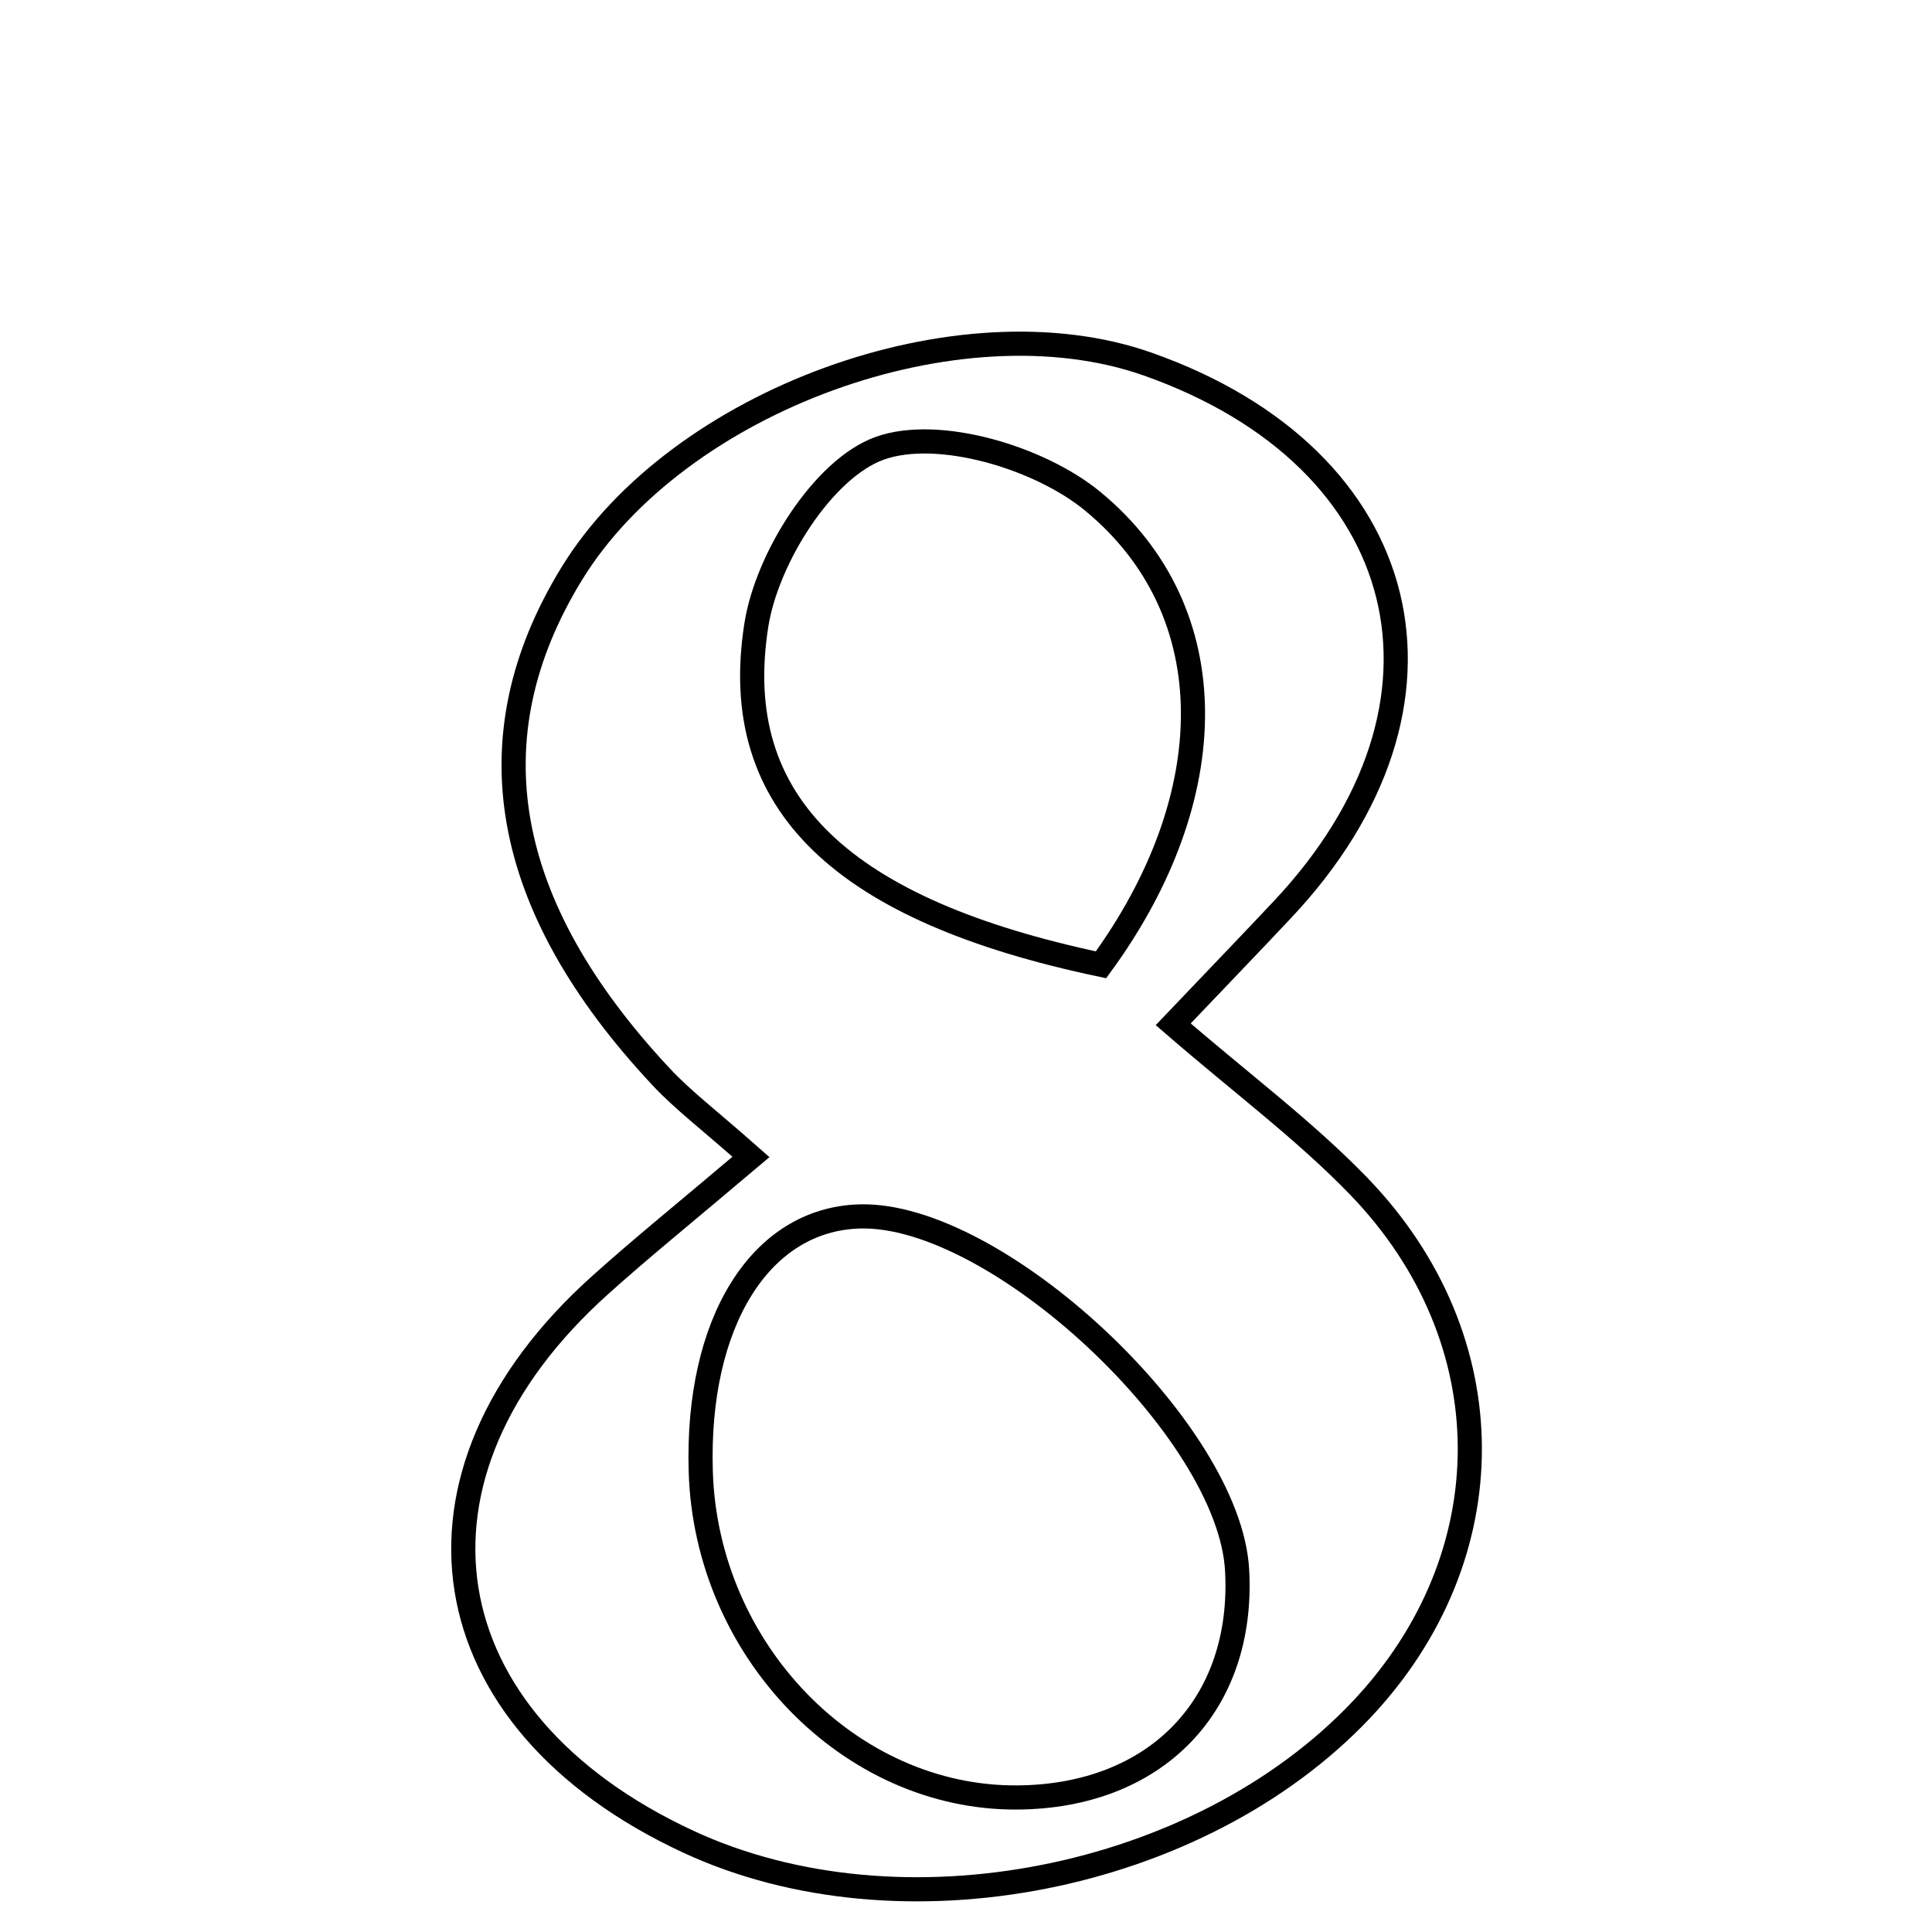 <svg xmlns="http://www.w3.org/2000/svg" viewBox="0.0 0.0 24.0 24.0" height="200px" width="200px"><path fill="none" stroke="black" stroke-width=".3" stroke-opacity="1.0"  filling="0" d="M14.257 4.523 C17.584 5.696 18.336 8.747 15.928 11.302 C15.526 11.73 15.119 12.152 14.574 12.724 C15.424 13.46 16.209 14.043 16.879 14.736 C18.718 16.641 18.708 19.337 16.912 21.238 C14.896 23.369 11.181 24.099 8.552 22.879 C5.3 21.371 4.816 18.328 7.457 15.962 C7.971 15.5 8.51 15.065 9.329 14.372 C8.803 13.907 8.483 13.666 8.214 13.378 C6.223 11.25 5.856 9.162 7.1 7.13 C8.421 4.972 11.918 3.698 14.257 4.523"></path>
<path fill="none" stroke="black" stroke-width=".3" stroke-opacity="1.0"  filling="0" d="M10.93 5.568 C11.659 5.308 12.913 5.683 13.572 6.225 C15.247 7.603 15.189 9.917 13.677 11.985 C10.489 11.313 9.042 10.001 9.396 7.762 C9.526 6.935 10.227 5.819 10.93 5.568"></path>
<path fill="none" stroke="black" stroke-width=".3" stroke-opacity="1.0"  filling="0" d="M10.675 15.111 C12.382 15.059 15.274 17.767 15.368 19.507 C15.459 21.18 14.359 22.317 12.637 22.329 C10.558 22.343 8.772 20.504 8.705 18.279 C8.649 16.427 9.444 15.149 10.675 15.111"></path></svg>